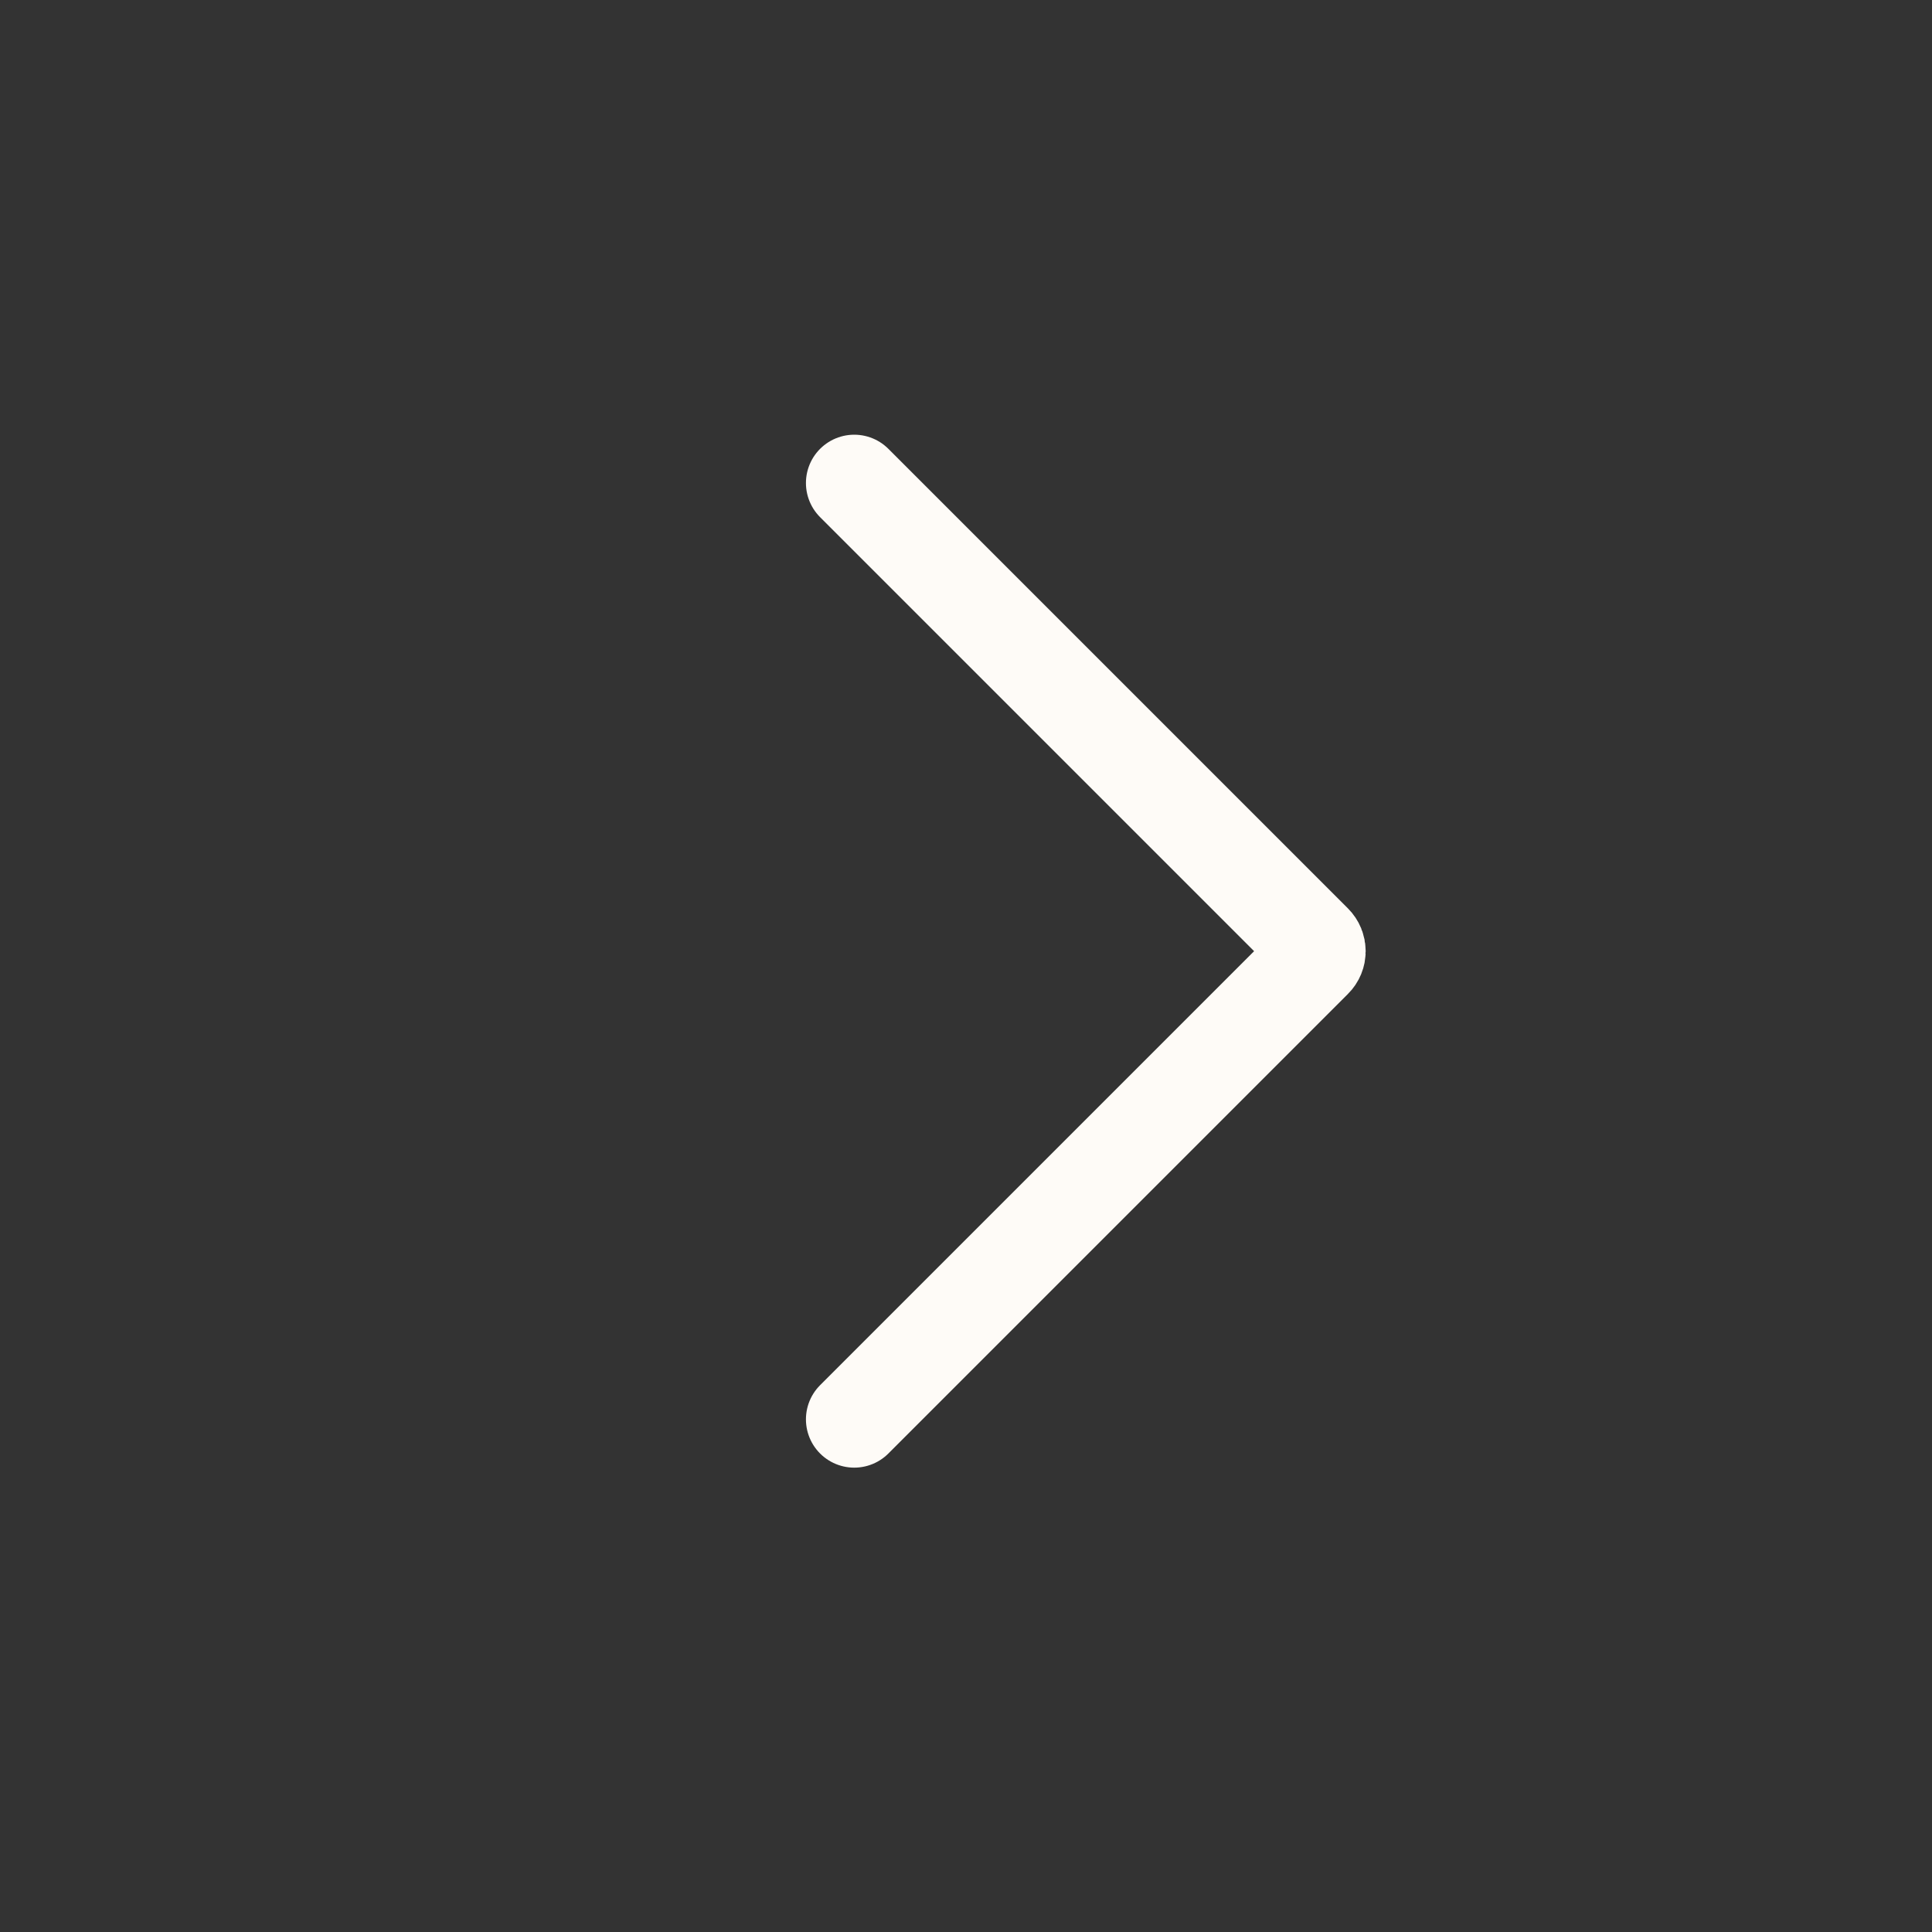 <svg width="20" height="20" viewBox="0 0 20 20" fill="none" xmlns="http://www.w3.org/2000/svg">
<rect x="0" y="0" width="20" height="20" fill="#333333" stroke="none"/>
<path d="M8.843 5L13.6 9.757C13.65 9.807 13.65 9.887 13.6 9.936L8.843 14.693" stroke="#FEFBF7" stroke-linecap="round"/>
</svg>
